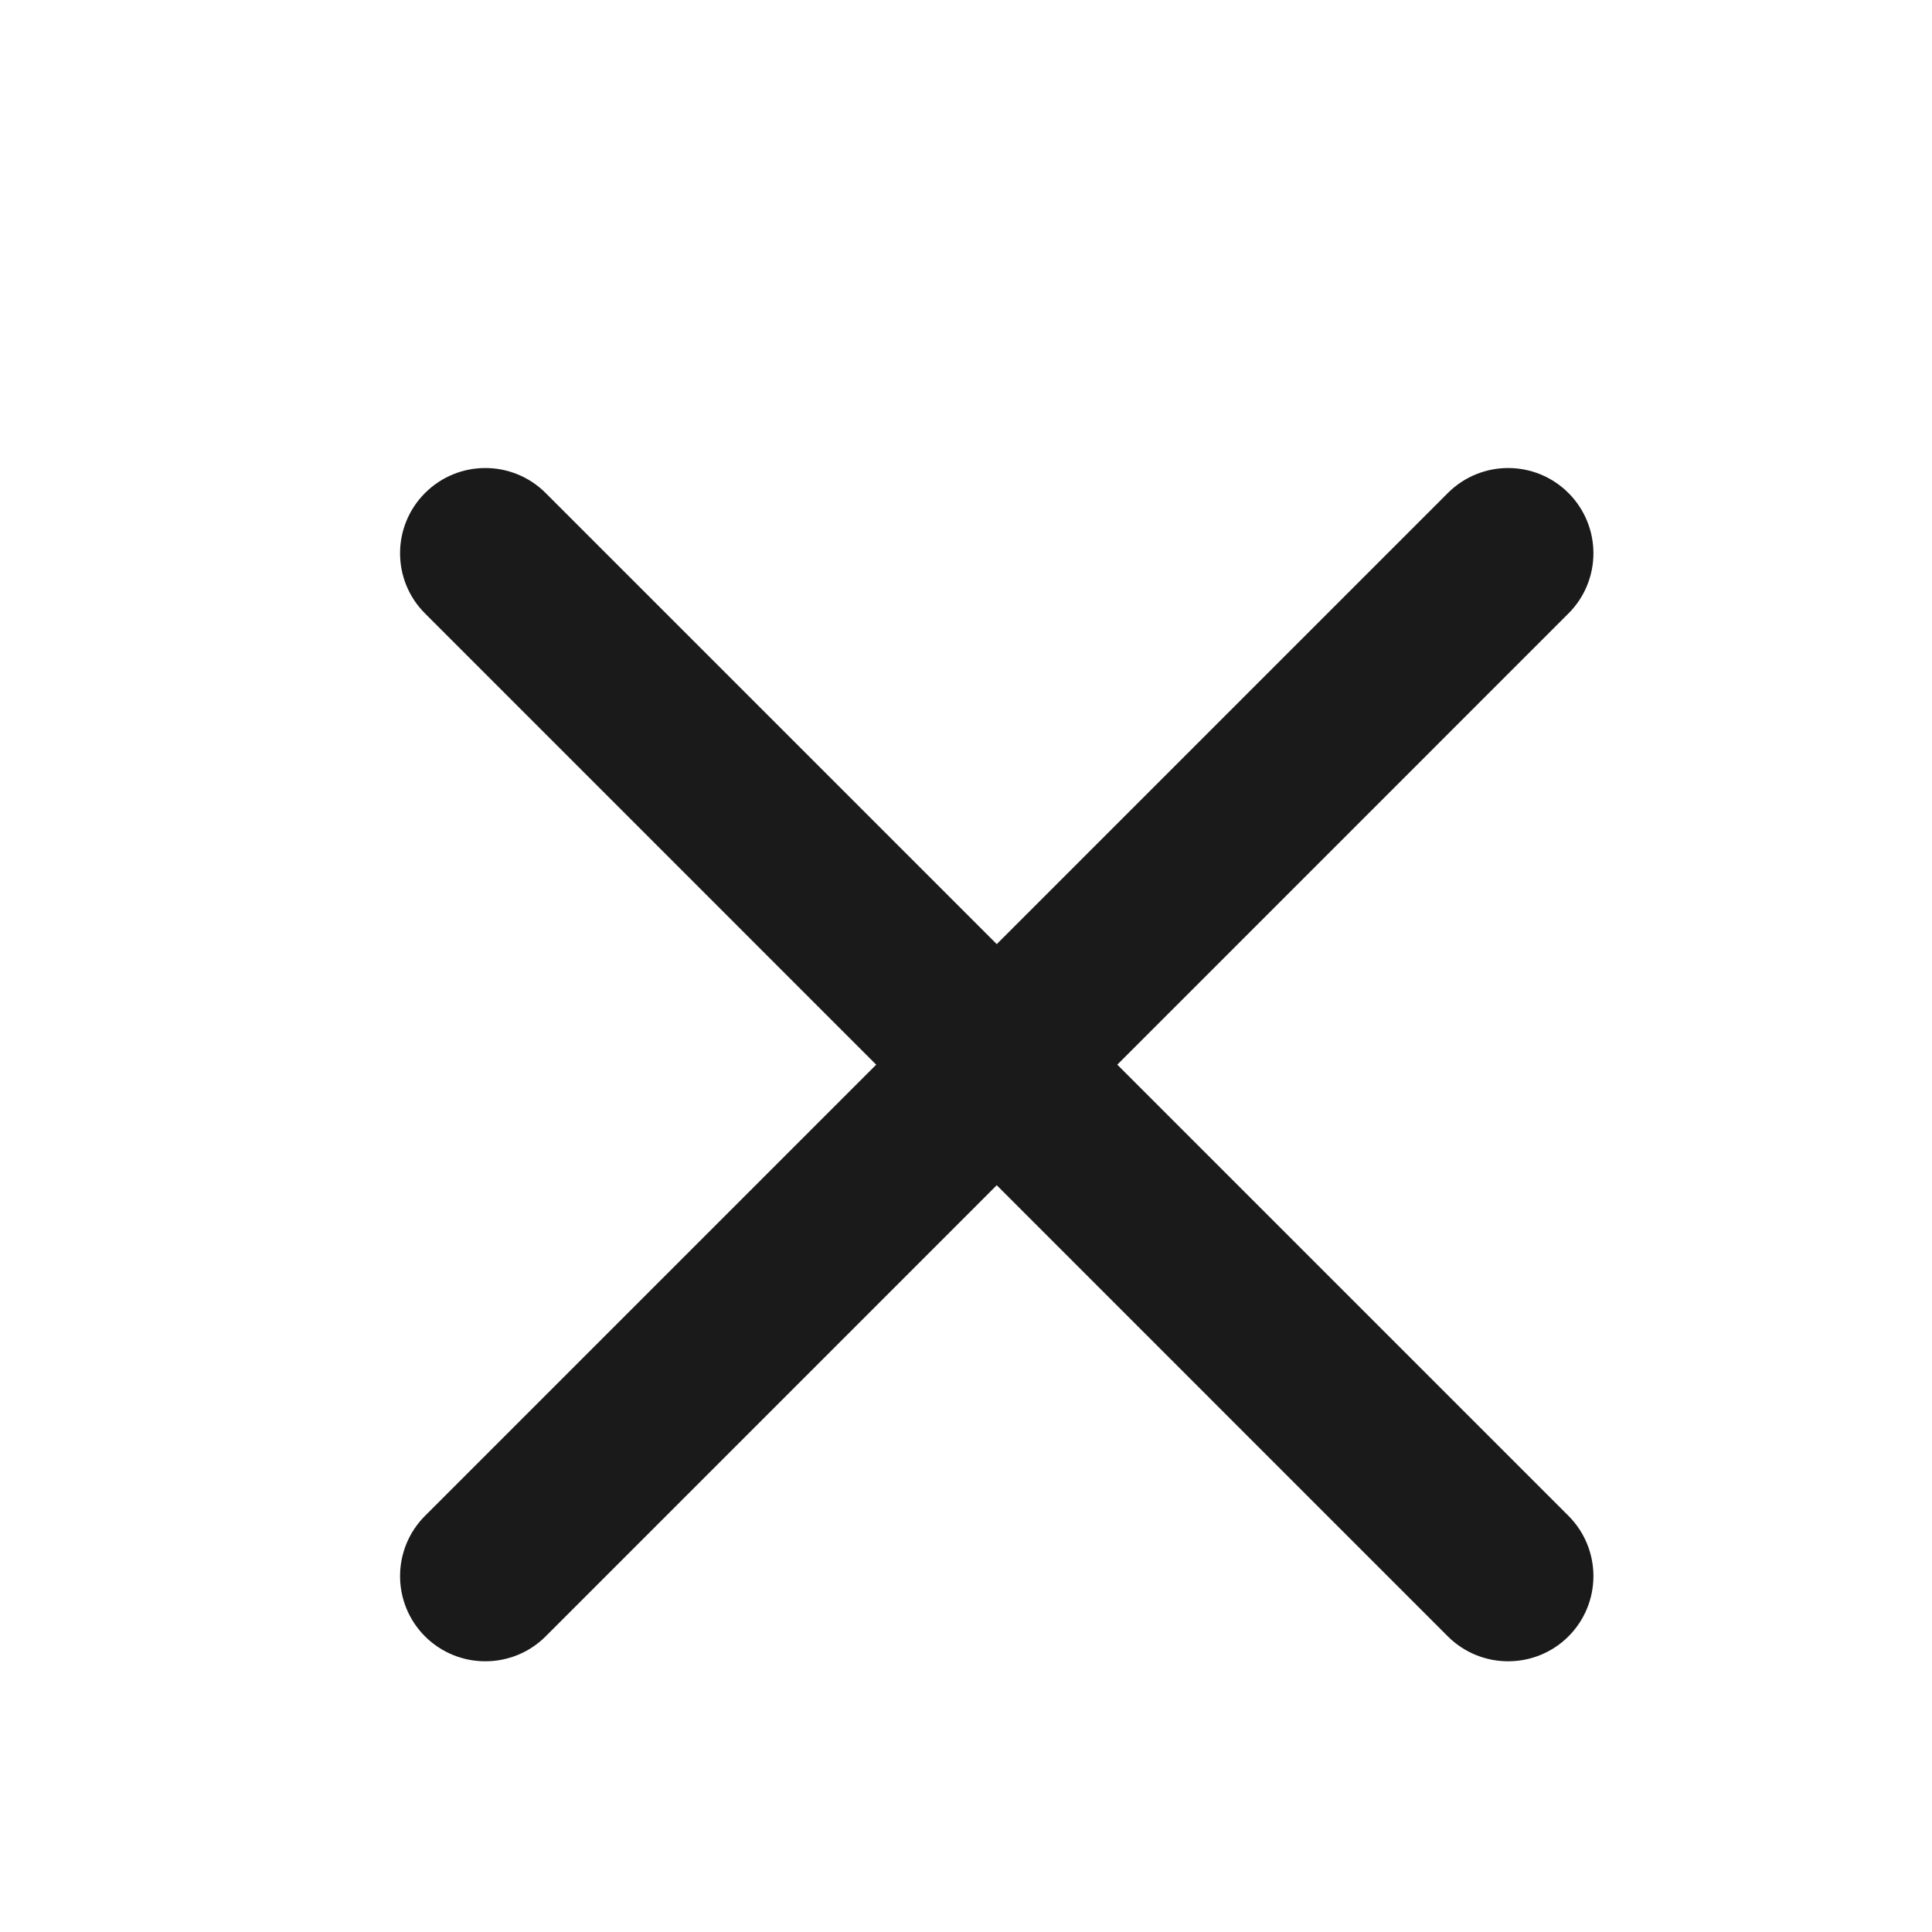 <svg width="17" height="17" viewBox="0 0 17 17" fill="none" xmlns="http://www.w3.org/2000/svg">
<path d="M13.801 5.398C14.094 5.106 14.094 4.631 13.801 4.338C13.508 4.045 13.033 4.045 12.74 4.338L13.801 5.398ZM3.74 13.338C3.447 13.631 3.447 14.106 3.74 14.399C4.033 14.691 4.508 14.691 4.801 14.399L3.74 13.338ZM12.74 4.338L3.74 13.338L4.801 14.399L13.801 5.398L12.74 4.338Z" fill="#1A1A1A"/>
<path d="M12.74 14.399C13.033 14.691 13.508 14.691 13.801 14.399C14.094 14.106 14.094 13.631 13.801 13.338L12.74 14.399ZM4.801 4.338C4.508 4.045 4.033 4.045 3.74 4.338C3.447 4.631 3.447 5.106 3.74 5.398L4.801 4.338ZM13.801 13.338L4.801 4.338L3.74 5.398L12.74 14.399L13.801 13.338Z" fill="#1A1A1A"/>
</svg>
